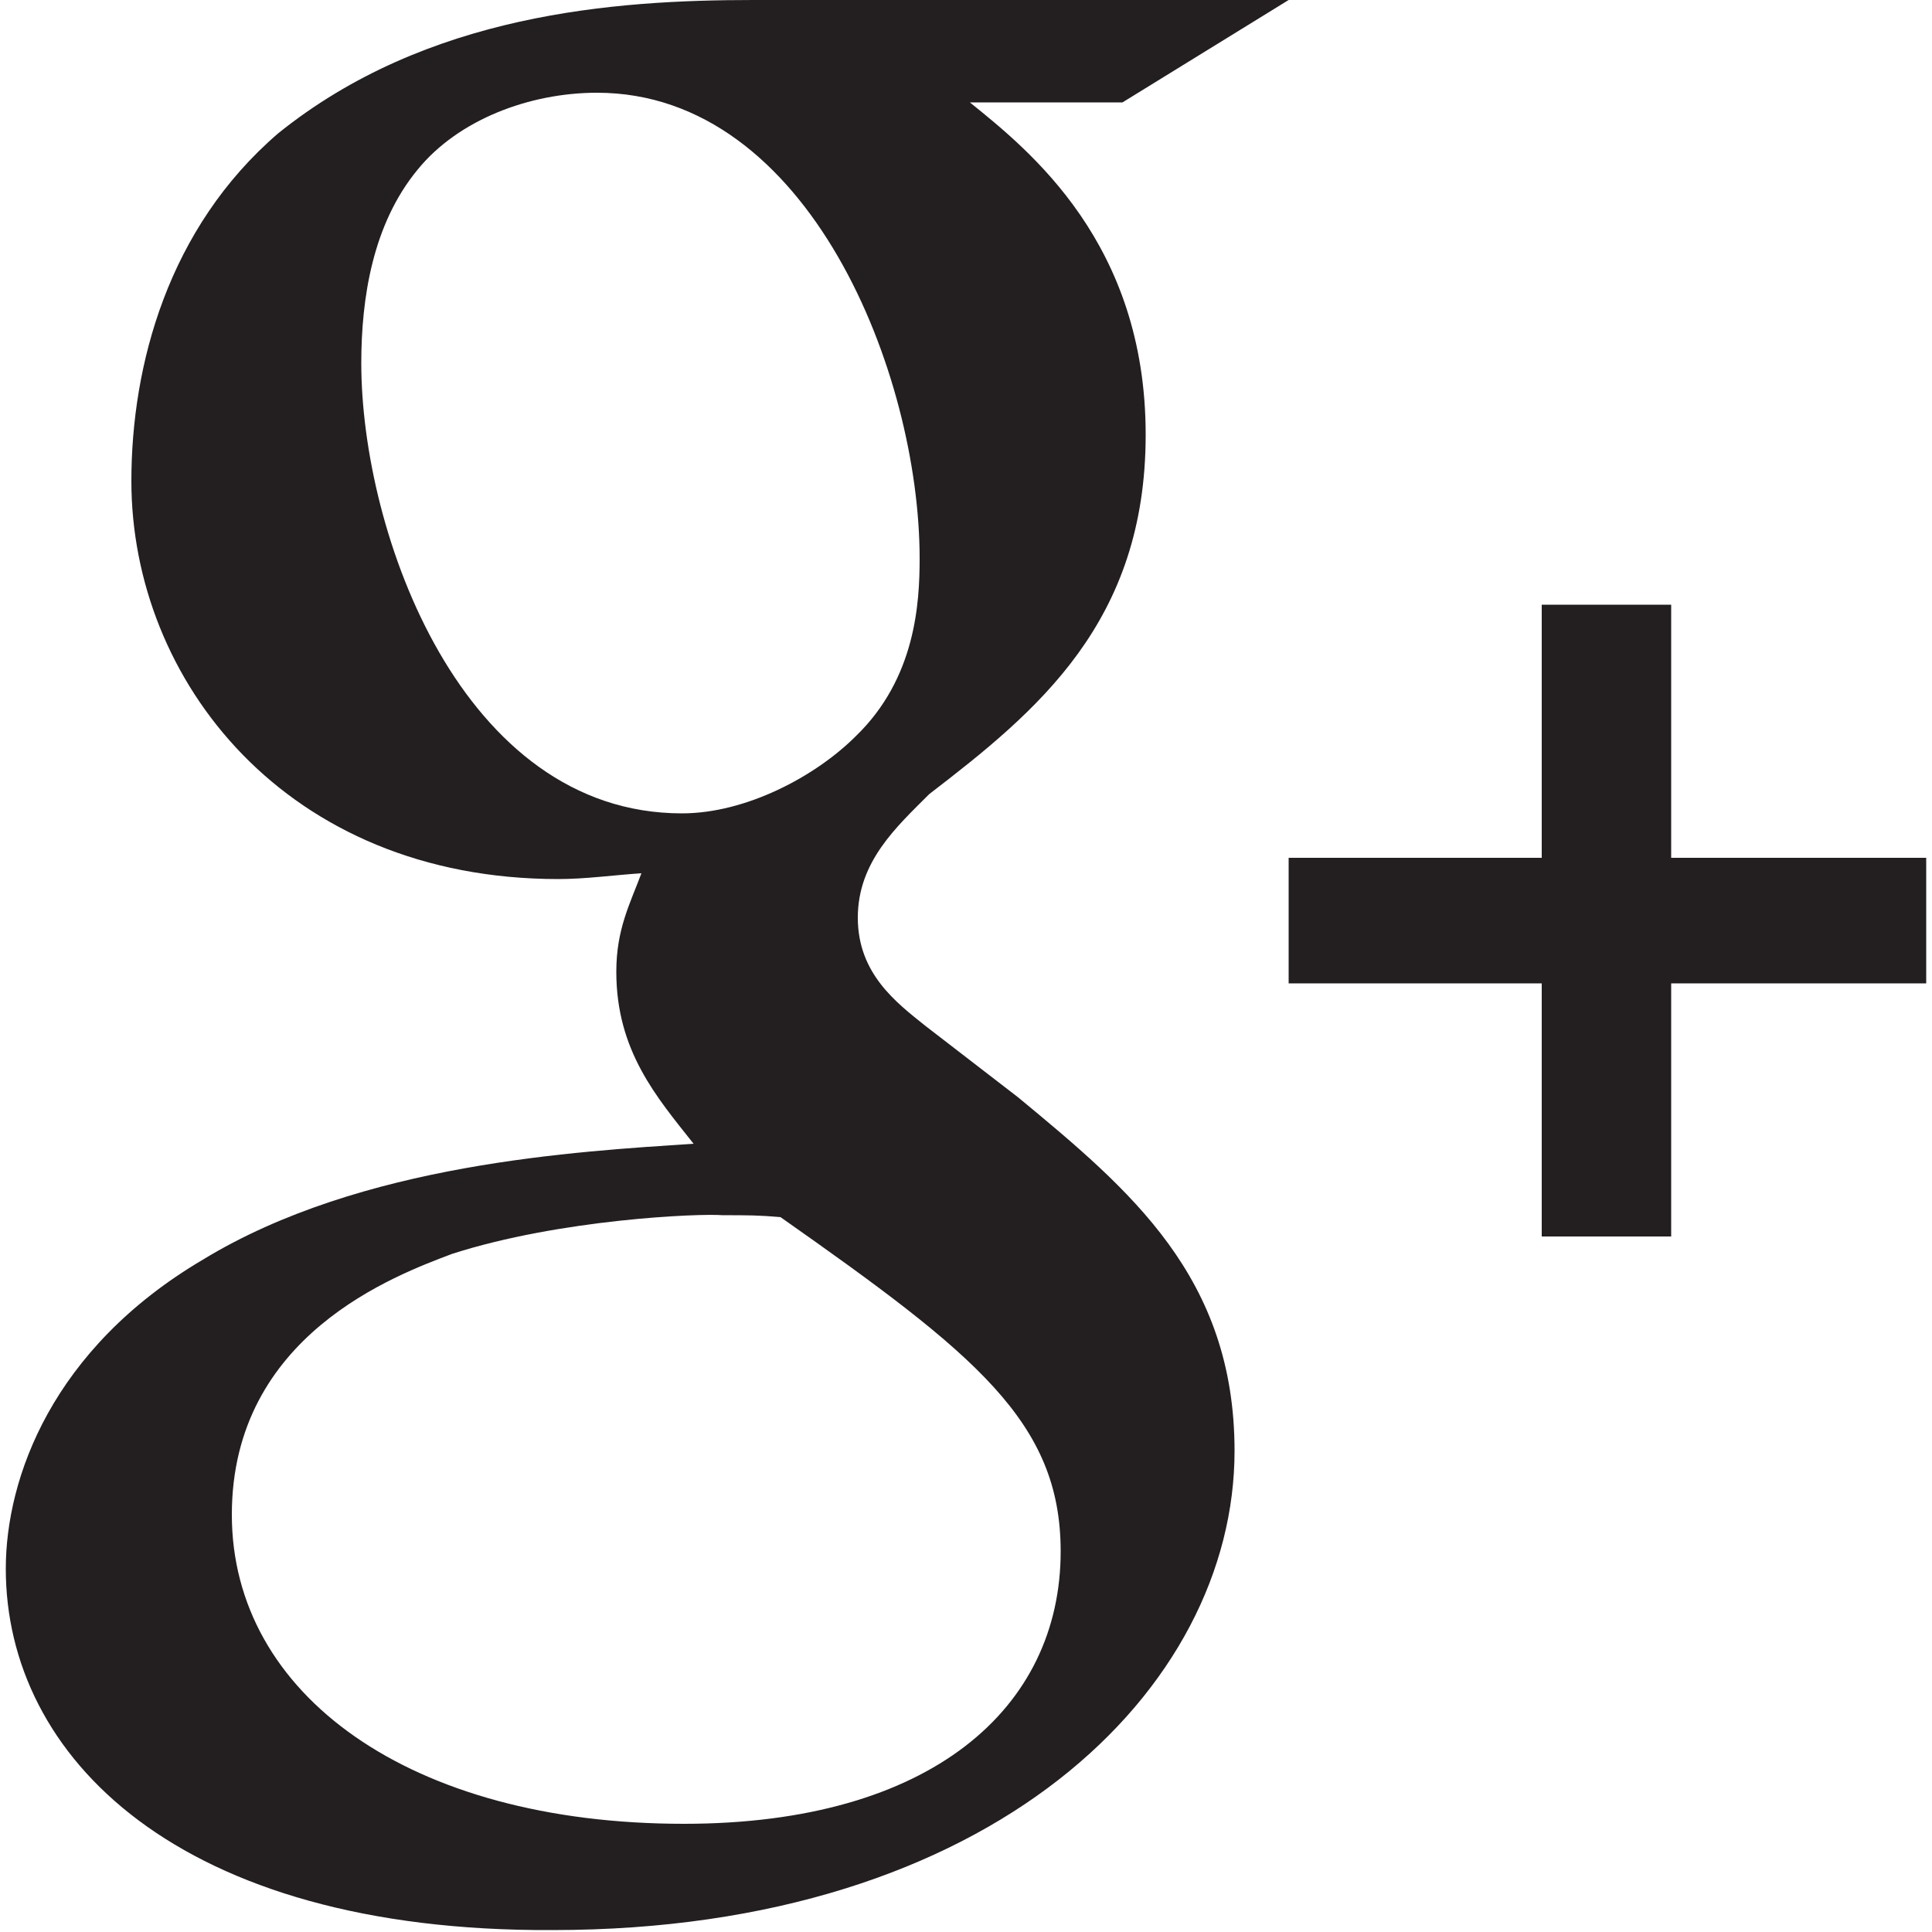 <?xml version="1.0" encoding="utf-8"?>
<!-- Generator: Adobe Illustrator 15.0.0, SVG Export Plug-In . SVG Version: 6.00 Build 0)  -->
<!DOCTYPE svg PUBLIC "-//W3C//DTD SVG 1.1//EN" "http://www.w3.org/Graphics/SVG/1.1/DTD/svg11.dtd">
<svg version="1.1" id="socialicious" xmlns="http://www.w3.org/2000/svg" xmlns:xlink="http://www.w3.org/1999/xlink" x="0px"
	 y="0px" width="100px" height="100px" viewBox="0 0 100 100" enable-background="new 0 0 100 100" xml:space="preserve">
<g id="googleplus">
	<polygon fill="#231F20" points="99.7,44.4 86.5,44.4 86.5,31.3 79.8,31.3 79.8,44.4 66.7,44.4 66.7,50.9 79.8,50.9 79.8,64 
		86.5,64 86.5,50.9 99.7,50.9 	"/>
	<path fill="#231F20" d="M58.1,5.3H50.2c3.1,2.5,9.1,7.3,9.1,17.2c0,9.7-5.6,14.3-11.2,18.6c-1.7,1.7-3.7,3.5-3.7,6.4s2,4.4,3.5,5.6
		l4.8,3.7c5.8,4.8,11.2,9.3,11.2,18.3C63.9,87.4,51.4,99.9,28.6,99.9C9.2,100,0.3,90.9,0.3,81.2c0-4.7,2.4-11.4,10.2-16
		c8.2-5,19.4-5.601,25.4-6c-1.9-2.4-4-4.8-4-8.9c0-2.2,0.7-3.5,1.3-5.1c-1.5,0.1-2.9,0.3-4.3,0.3c-14.1,0-22.1-10.3-22.1-20.6
		c0-6,1.9-13.1,7.6-18C22.1,0.7,31.8,0,39,0h27.7L58.1,5.3z M23.4,64.9C20.5,66,12,69.1,12,78.4c0,9.3,9.2,16,23.4,16
		c12.8,0,19.5-6,19.5-14.101c0-6.7-4.4-10.2-14.5-17.3c-1.1-0.1-1.7-0.1-3-0.1C36.2,62.8,29,63.1,23.4,64.9 M30.9,4.8
		c-3.5,0-7.2,1.4-9.3,4c-2.3,2.8-2.9,6.6-2.9,10c0,8.8,5.2,23.3,16.6,23.3c3.3,0,6.9-1.9,9-4c3.1-3,3.3-6.9,3.3-9.2
		C47.6,19.4,41.9,4.8,30.9,4.8"/>
</g>
</svg>
